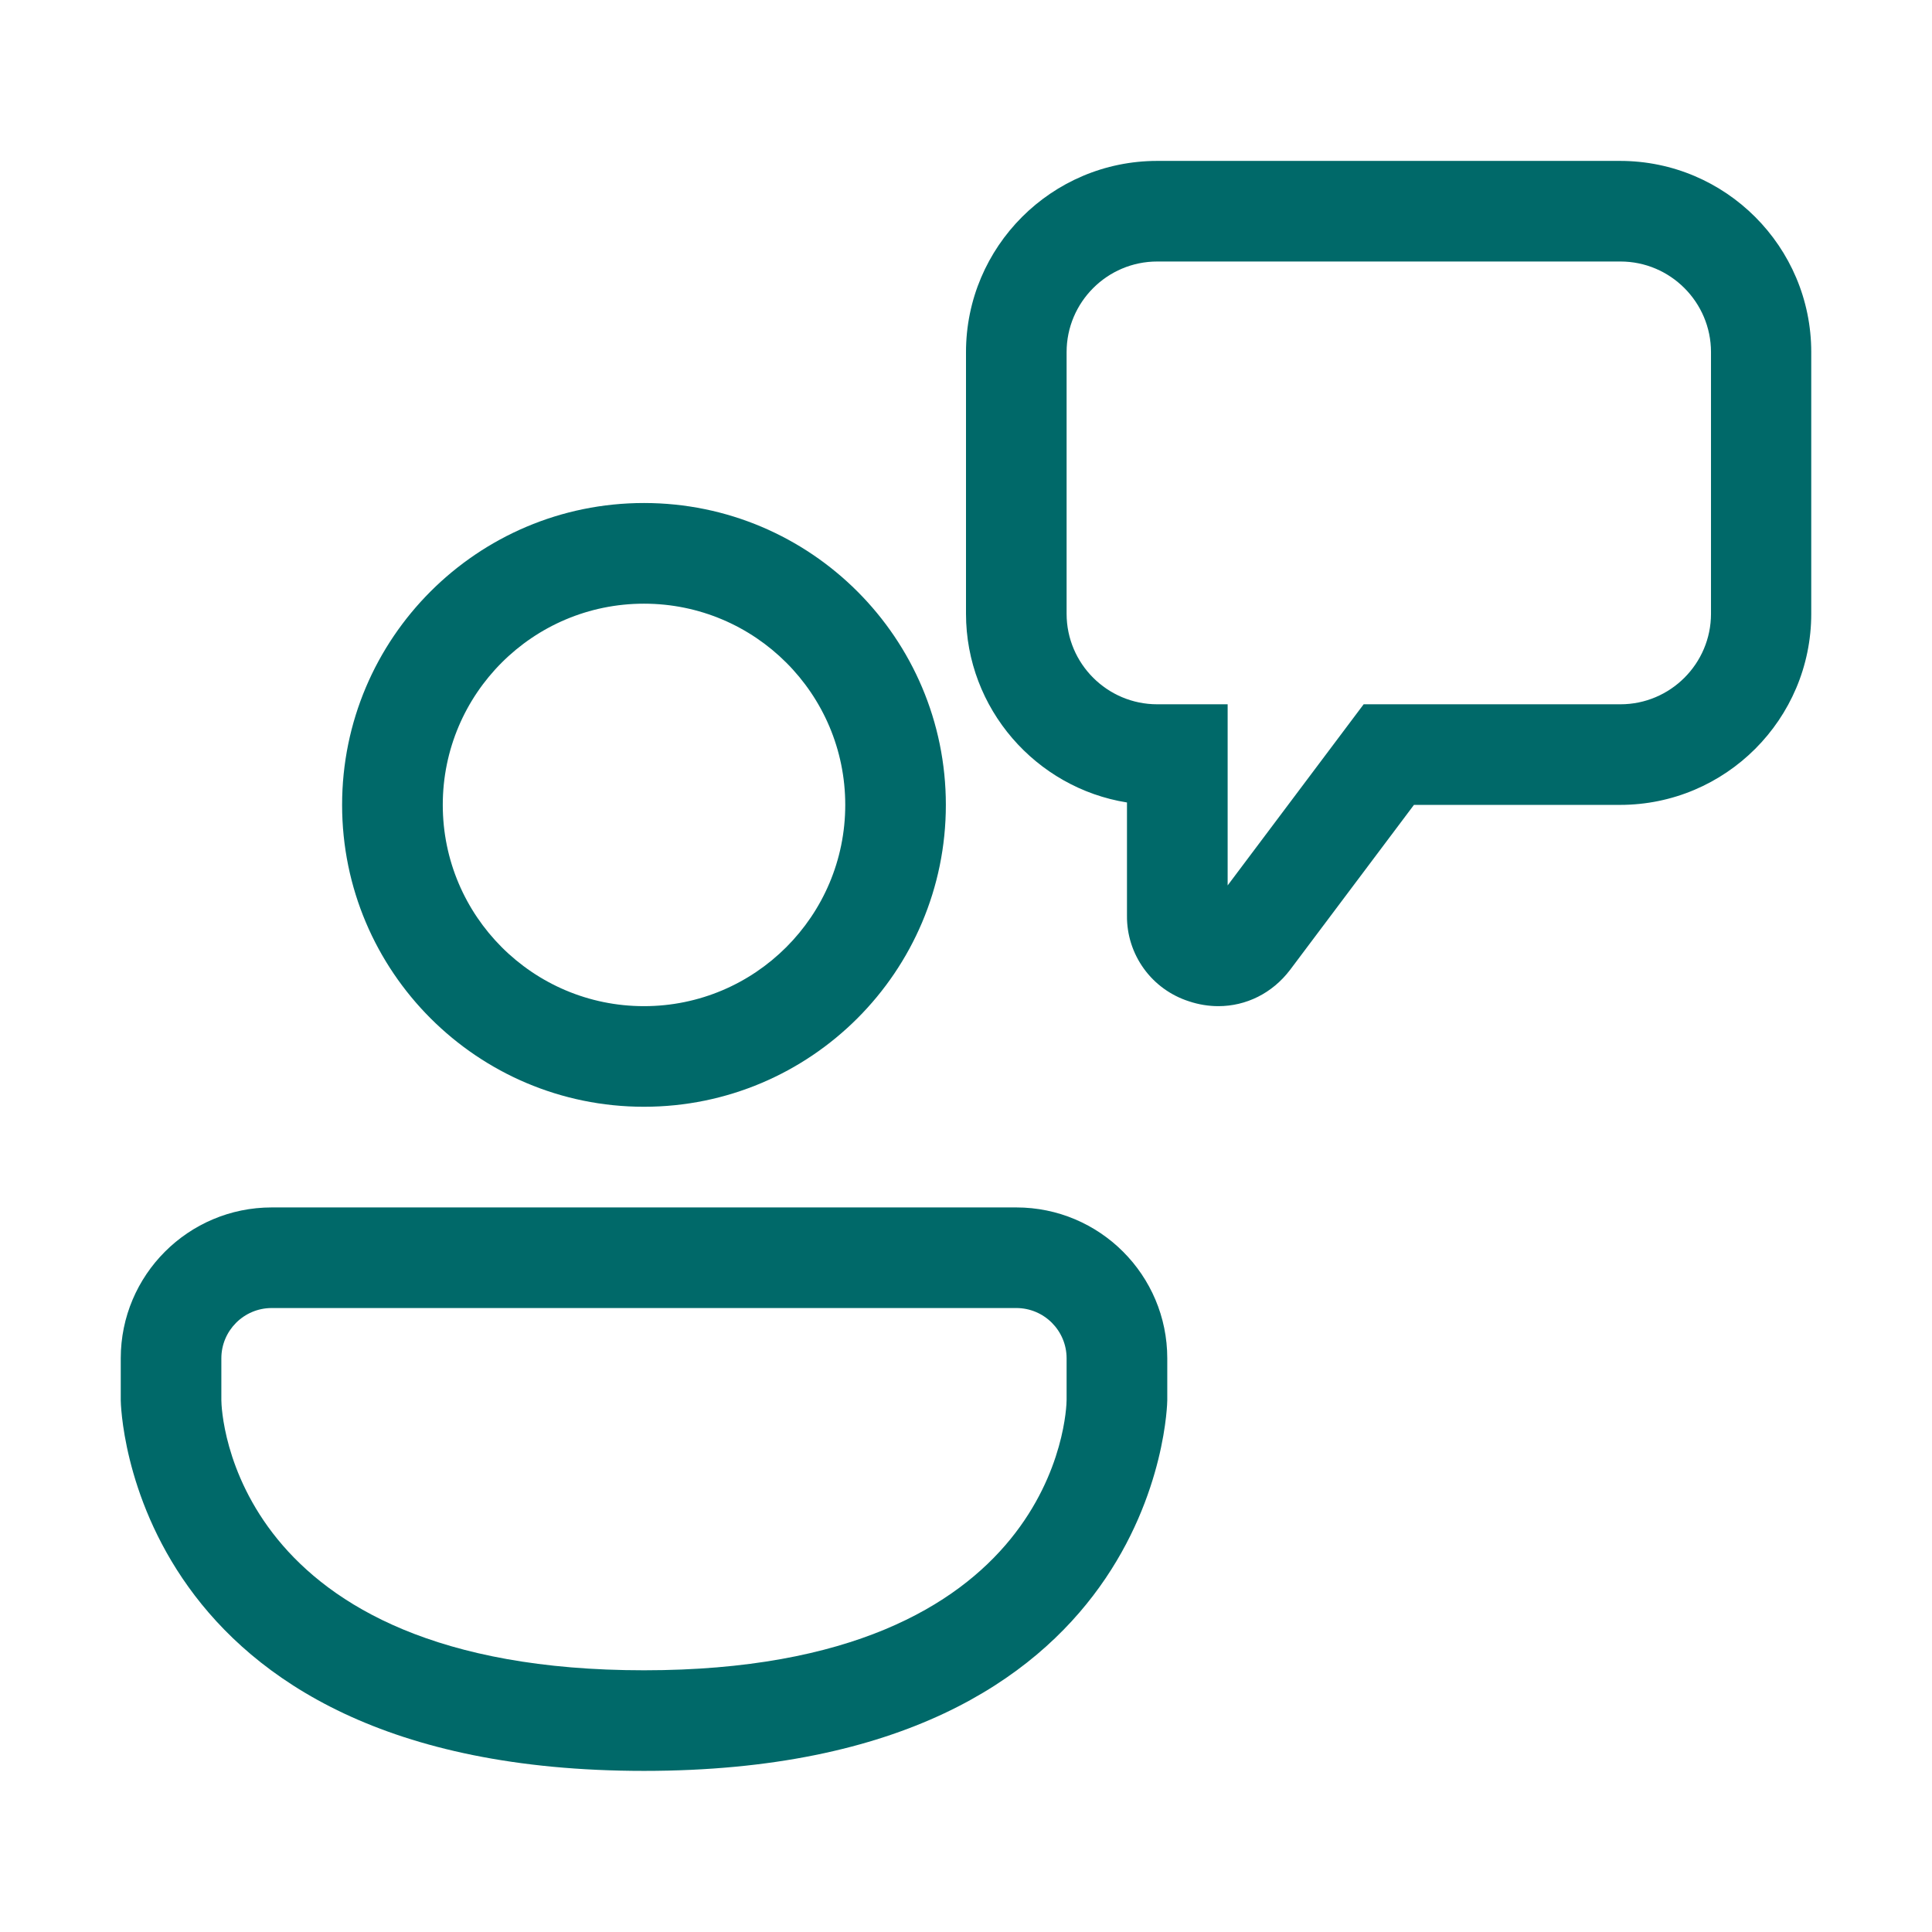 <svg xmlns="http://www.w3.org/2000/svg" width="28" height="28" viewBox="0 0 28 28" fill="none">
<path d="M17.657 14.582C17.517 14.582 17.372 14.559 17.232 14.512C16.969 14.428 16.739 14.262 16.578 14.039C16.416 13.815 16.33 13.546 16.333 13.27V11.63C15.015 11.42 14 10.271 14 8.895V5.103C14 3.575 15.242 2.332 16.771 2.332H23.479C25.008 2.332 26.25 3.575 26.25 5.103V8.895C26.25 10.423 25.008 11.665 23.479 11.665H20.492L18.696 14.057C18.439 14.395 18.06 14.582 17.657 14.582ZM16.771 3.79C16.047 3.79 15.458 4.38 15.458 5.103V8.895C15.458 9.618 16.047 10.207 16.771 10.207H17.792V12.832L19.763 10.207H23.485C24.208 10.207 24.797 9.618 24.797 8.895V5.103C24.797 4.38 24.208 3.79 23.485 3.79H16.771ZM9.333 16.04C6.918 16.04 4.958 14.08 4.958 11.665C4.958 9.25 6.918 7.29 9.333 7.29C11.748 7.29 13.708 9.25 13.708 11.665C13.708 14.08 11.748 16.04 9.333 16.04ZM9.333 8.749C7.723 8.749 6.417 10.055 6.417 11.665C6.417 13.275 7.723 14.582 9.333 14.582C10.943 14.582 12.25 13.275 12.25 11.665C12.25 10.055 10.943 8.749 9.333 8.749ZM1.75 20.293C1.75 20.345 1.837 25.665 9.333 25.665C16.829 25.665 16.917 20.345 16.917 20.293V19.686C16.917 18.479 15.937 17.499 14.729 17.499H3.938C2.73 17.499 1.75 18.479 1.75 19.686V20.293ZM3.208 19.686C3.208 19.284 3.535 18.957 3.938 18.957H14.729C15.132 18.957 15.458 19.284 15.458 19.686V20.287C15.458 20.445 15.33 24.207 9.333 24.207C3.337 24.207 3.208 20.445 3.208 20.293V19.686Z" fill="#006969"/>
</svg>